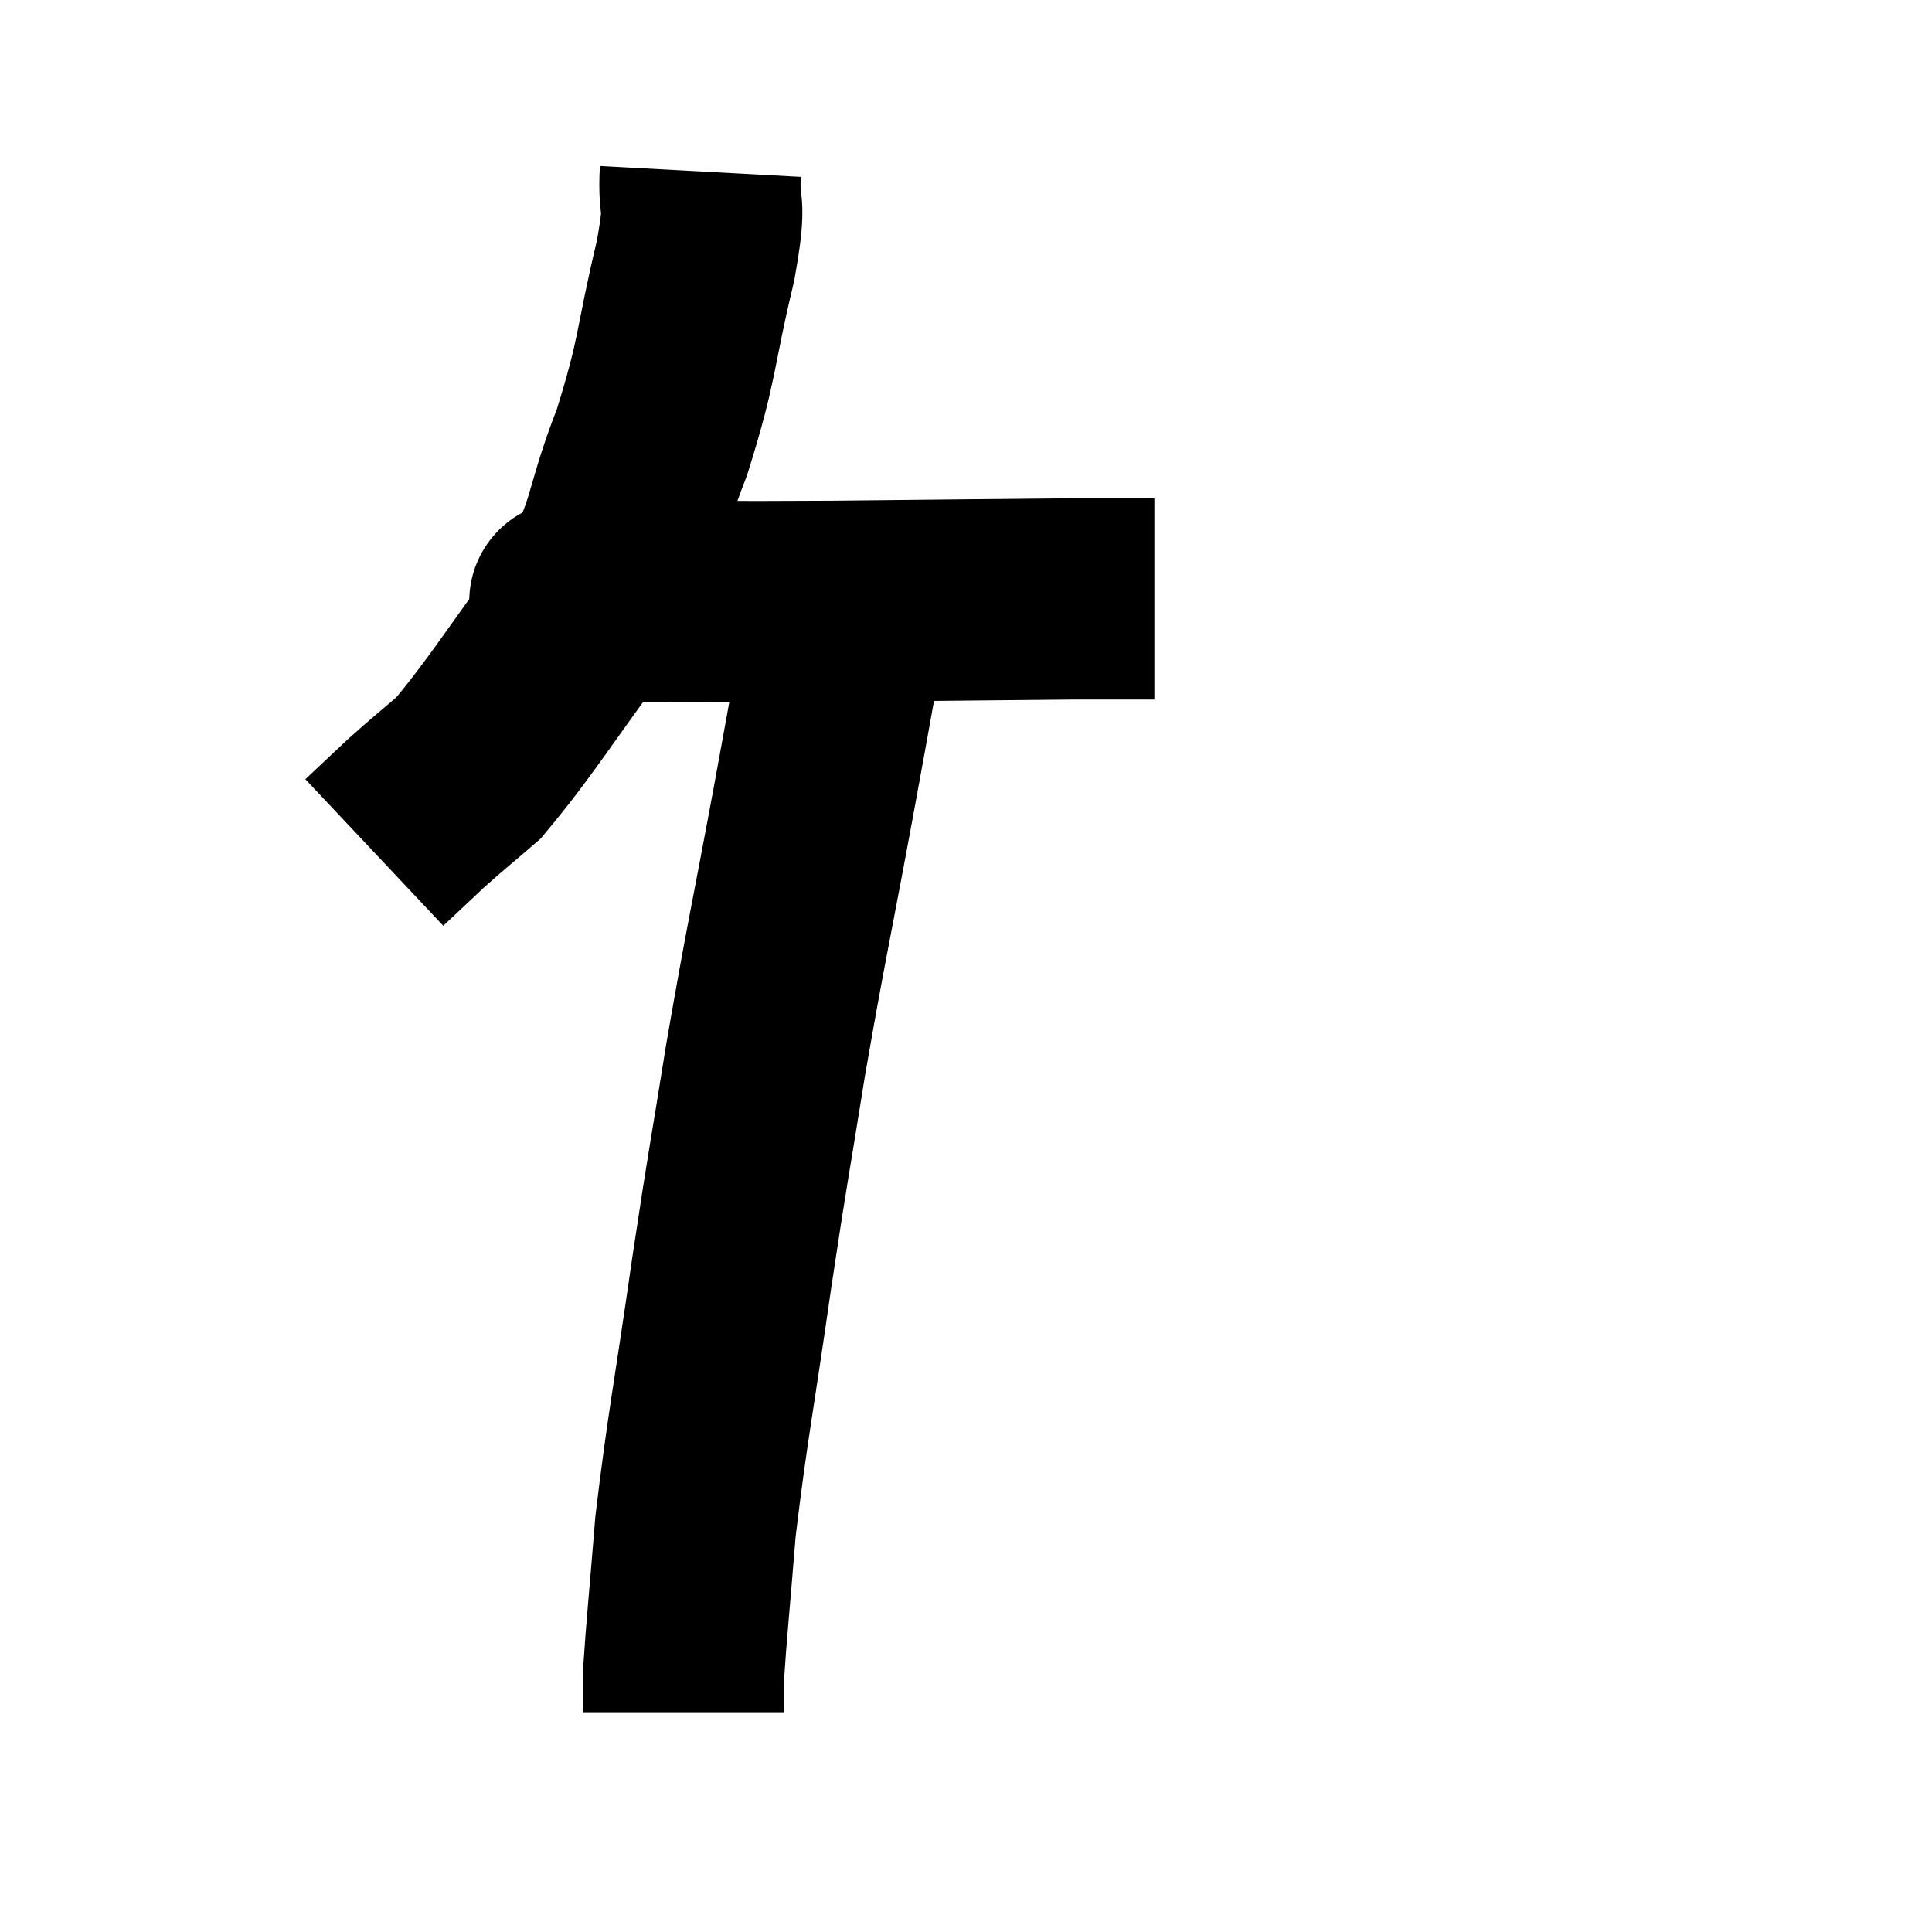 <svg width="48" height="48" viewBox="0 0 48 48" xmlns="http://www.w3.org/2000/svg"><path d="M 17.4 4.26 C 17.34 5.37, 17.58 4.8, 17.28 6.48 C 16.74 8.73, 16.875 8.82, 16.2 10.98 C 15.39 13.05, 15.72 13.095, 14.58 15.12 C 13.11 17.1, 12.705 17.805, 11.64 19.08 C 10.98 19.65, 10.905 19.695, 10.32 20.22 L 9.3 21.18" fill="none" stroke="black" stroke-width="5"></path><path d="M 14.04 14.94 C 14.58 14.94, 13.455 14.94, 15.12 14.94 C 17.91 14.94, 17.82 14.955, 20.7 14.94 C 23.67 14.91, 24.885 14.895, 26.64 14.88 C 27.18 14.88, 27.21 14.88, 27.72 14.88 L 28.68 14.88" fill="none" stroke="black" stroke-width="5"></path><path d="M 21.12 14.88 C 20.67 17.37, 20.745 16.995, 20.22 19.86 C 19.62 23.1, 19.53 23.4, 19.02 26.34 C 18.6 28.98, 18.615 28.725, 18.18 31.62 C 17.73 34.77, 17.58 35.415, 17.28 37.92 C 17.13 39.78, 17.055 40.485, 16.98 41.64 L 16.98 42.54" fill="none" stroke="black" stroke-width="5"></path></svg>